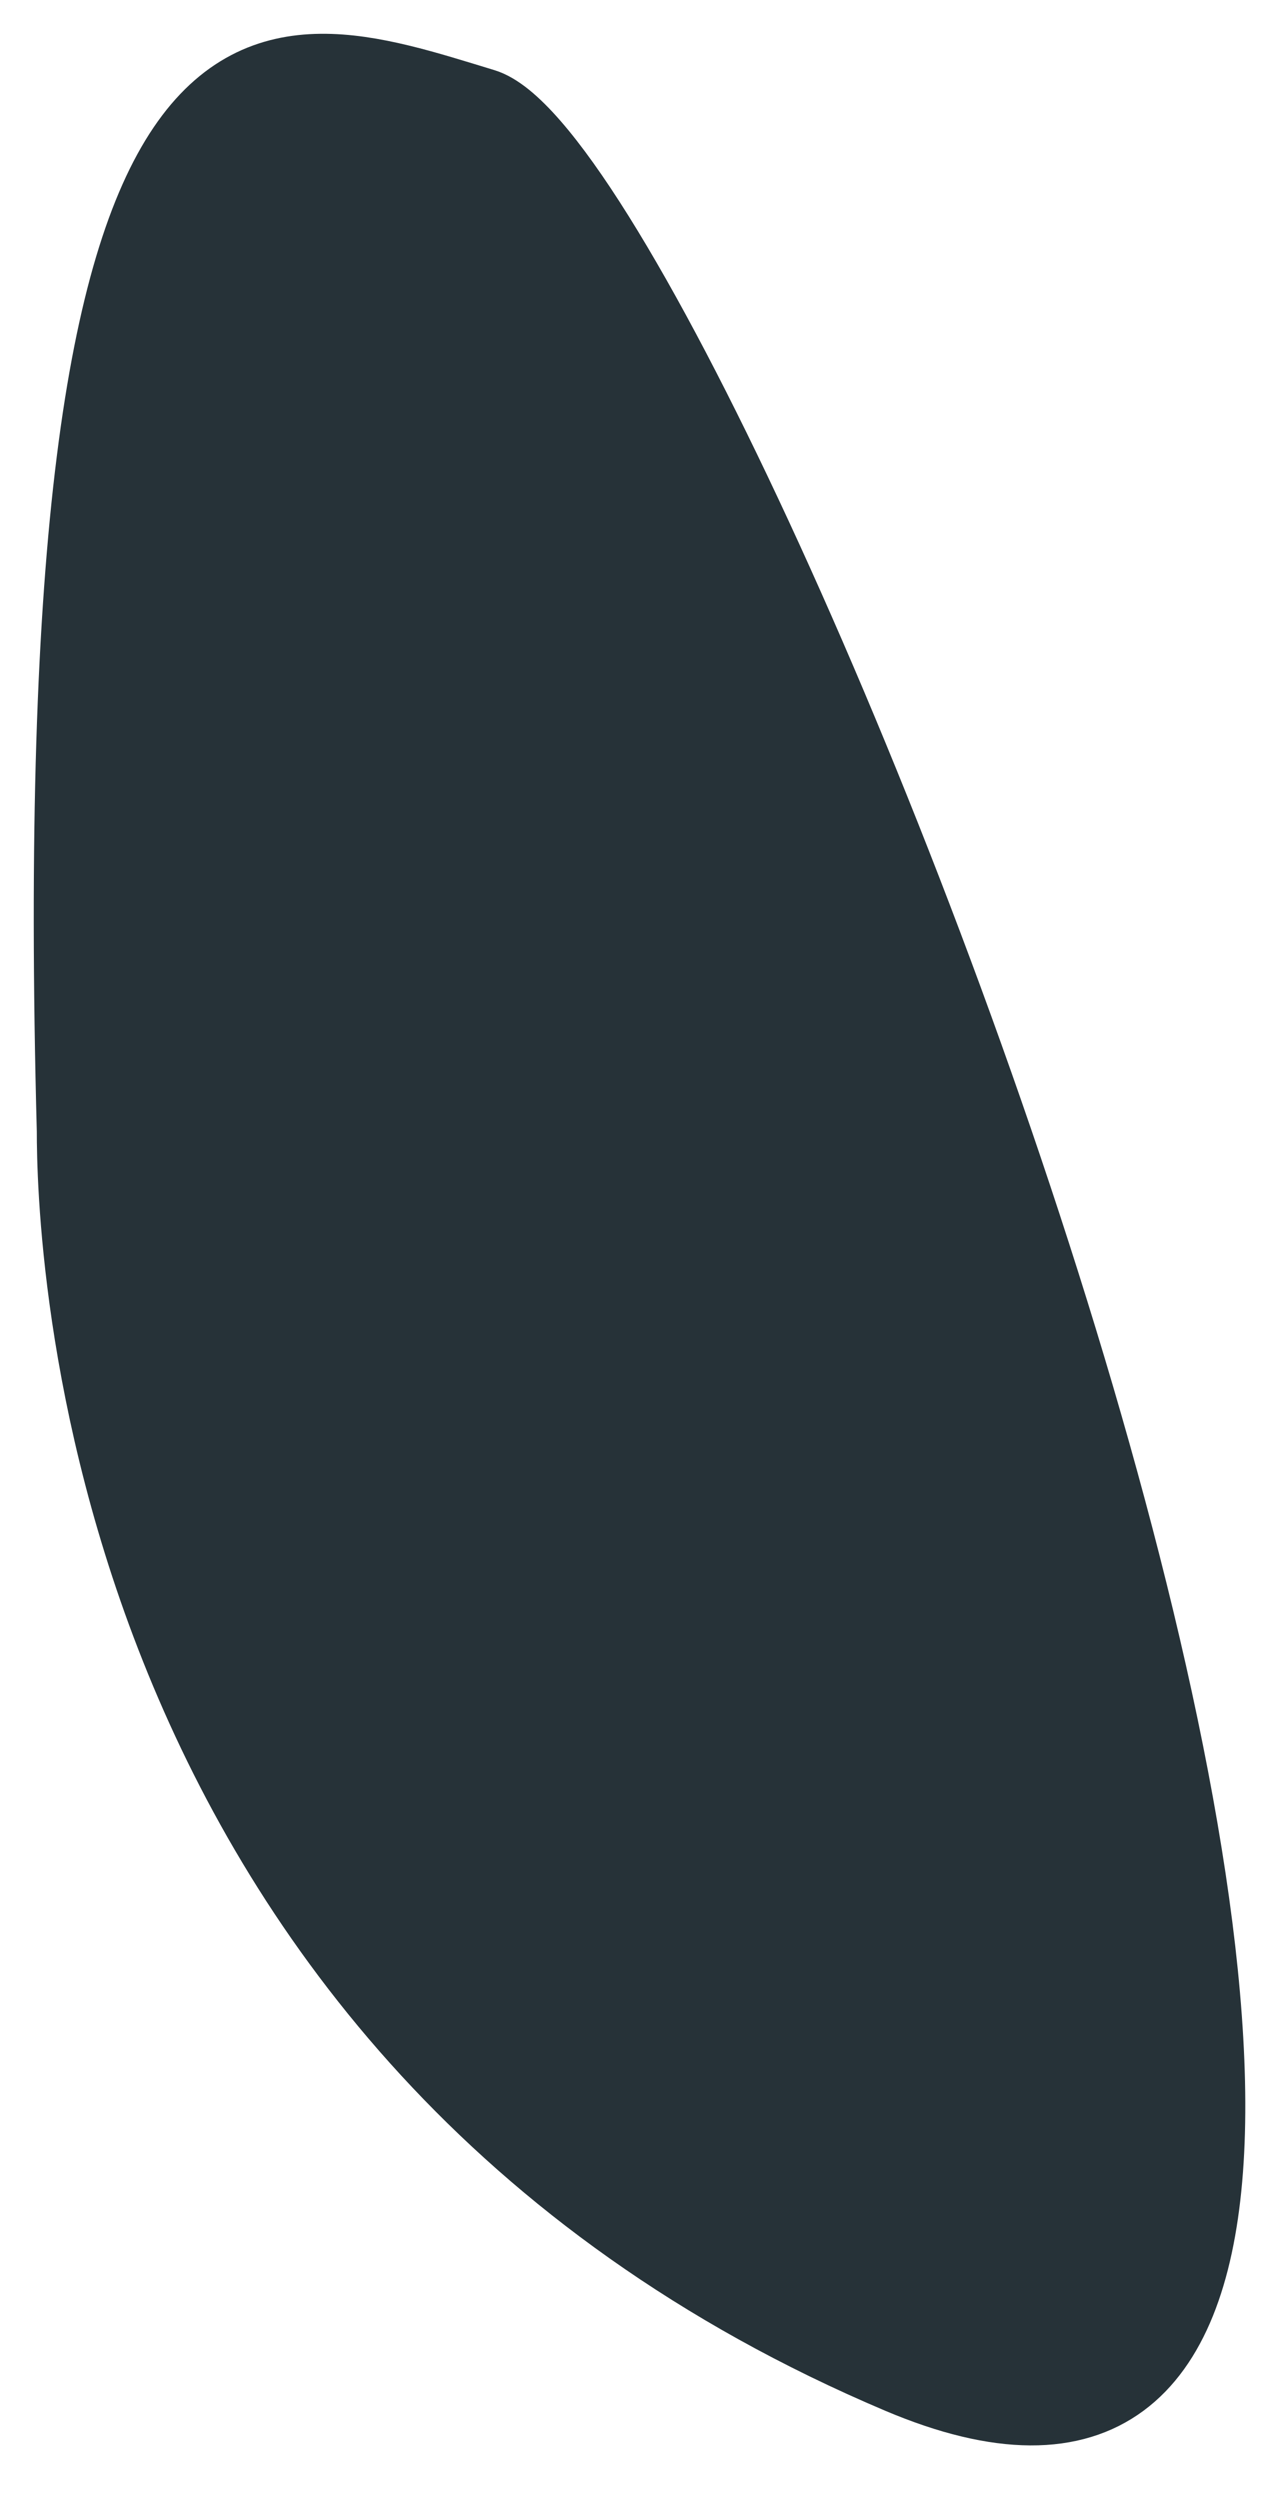 <svg preserveAspectRatio="none" width="100%" height="100%" overflow="visible" style="display: block;" viewBox="0 0 19 37" fill="none" xmlns="http://www.w3.org/2000/svg">
<path id="Vector" d="M1.045 16.736C1.045 18.126 1.255 30.116 13.305 35.216C25.355 40.316 10.495 2.526 7.175 1.516C3.855 0.506 0.575 -0.814 1.045 16.736Z" fill="#263238" stroke="#263238" stroke-linecap="round" stroke-linejoin="round"/>
</svg>
